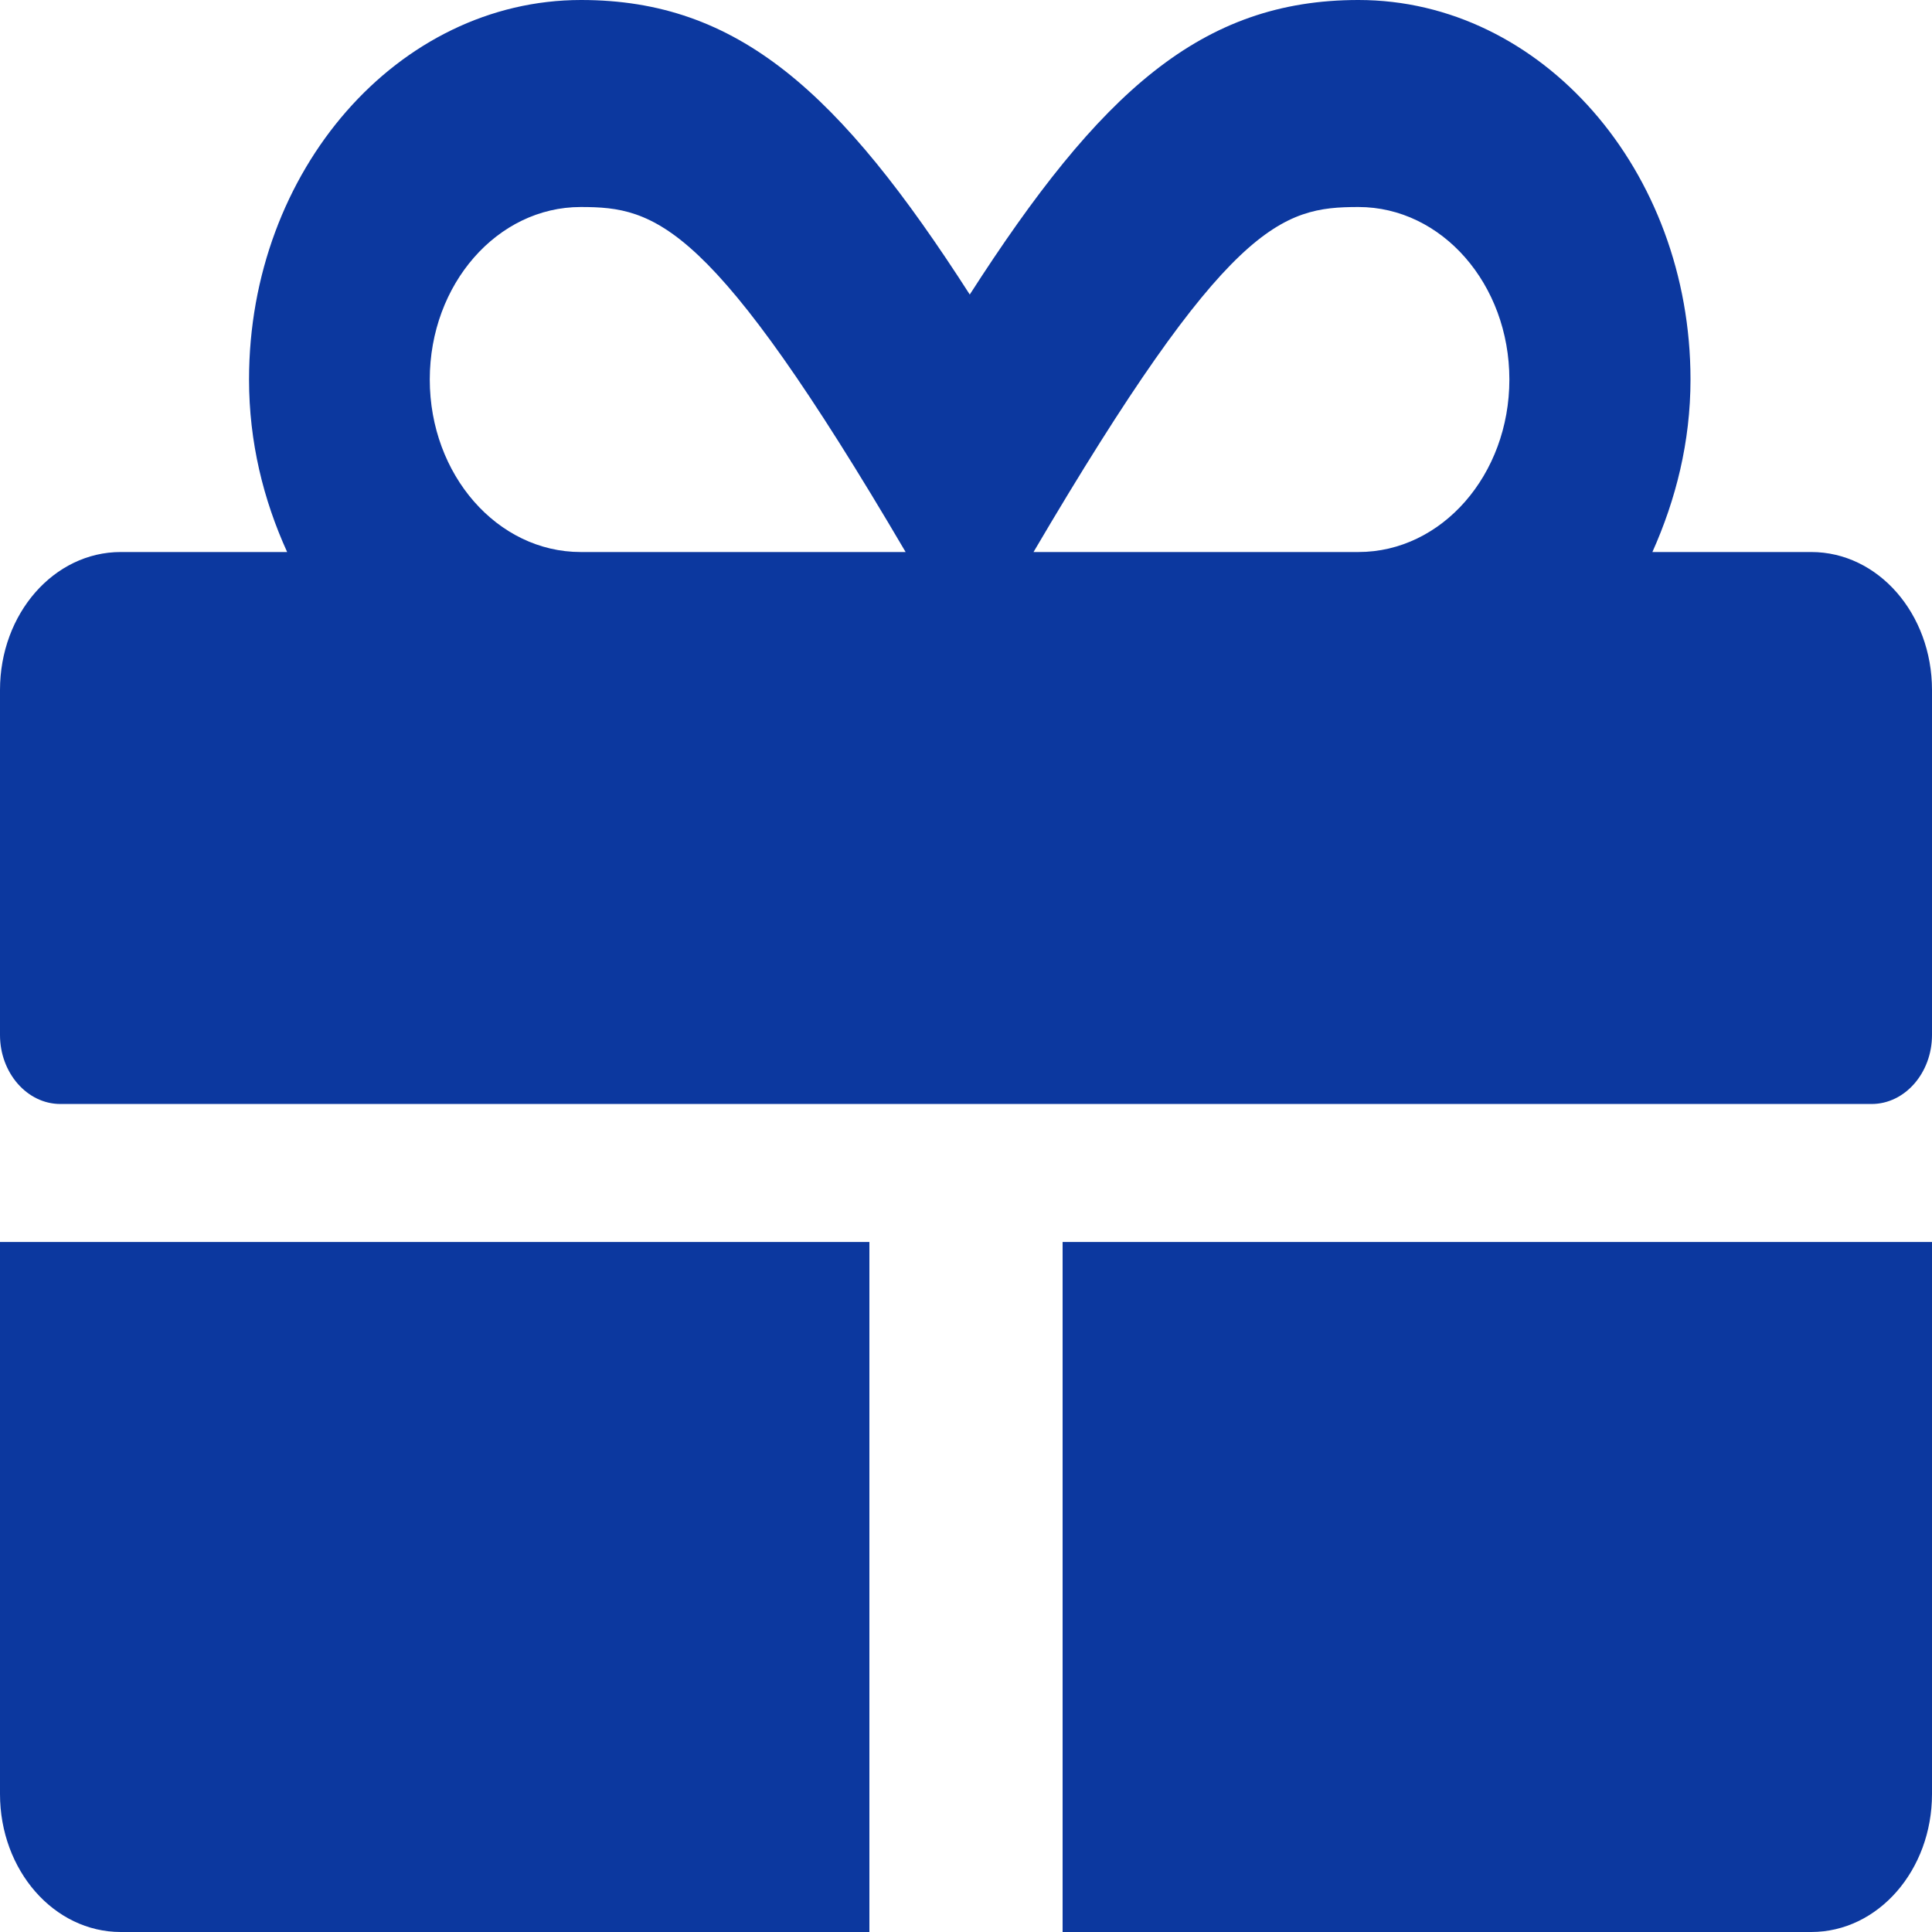 <svg width="40" height="40" viewBox="0 0 40 40" fill="none" xmlns="http://www.w3.org/2000/svg">
<path d="M0 37.143C0 38.723 1.117 40 2.5 40H18V25.714H0V37.143ZM22 40H37.5C38.883 40 40 38.723 40 37.143V25.714H22V40ZM37.5 11.429H34.211C34.695 10.348 35 9.152 35 7.857C35 3.527 31.914 0 28.125 0C24.875 0 22.773 1.902 20.078 6.098C17.383 1.902 15.281 0 12.031 0C8.242 0 5.156 3.527 5.156 7.857C5.156 9.152 5.453 10.348 5.945 11.429H2.5C1.117 11.429 0 12.705 0 14.286V21.429C0 22.214 0.562 22.857 1.25 22.857H38.75C39.438 22.857 40 22.214 40 21.429V14.286C40 12.705 38.883 11.429 37.5 11.429ZM12.023 11.429C10.297 11.429 8.898 9.83 8.898 7.857C8.898 5.884 10.297 4.286 12.023 4.286C13.578 4.286 14.727 4.58 18.75 11.429H12.023ZM28.125 11.429H21.398C25.414 4.598 26.531 4.286 28.125 4.286C29.852 4.286 31.25 5.884 31.25 7.857C31.25 9.83 29.852 11.429 28.125 11.429Z" fill="#0C389F"/>
</svg>
